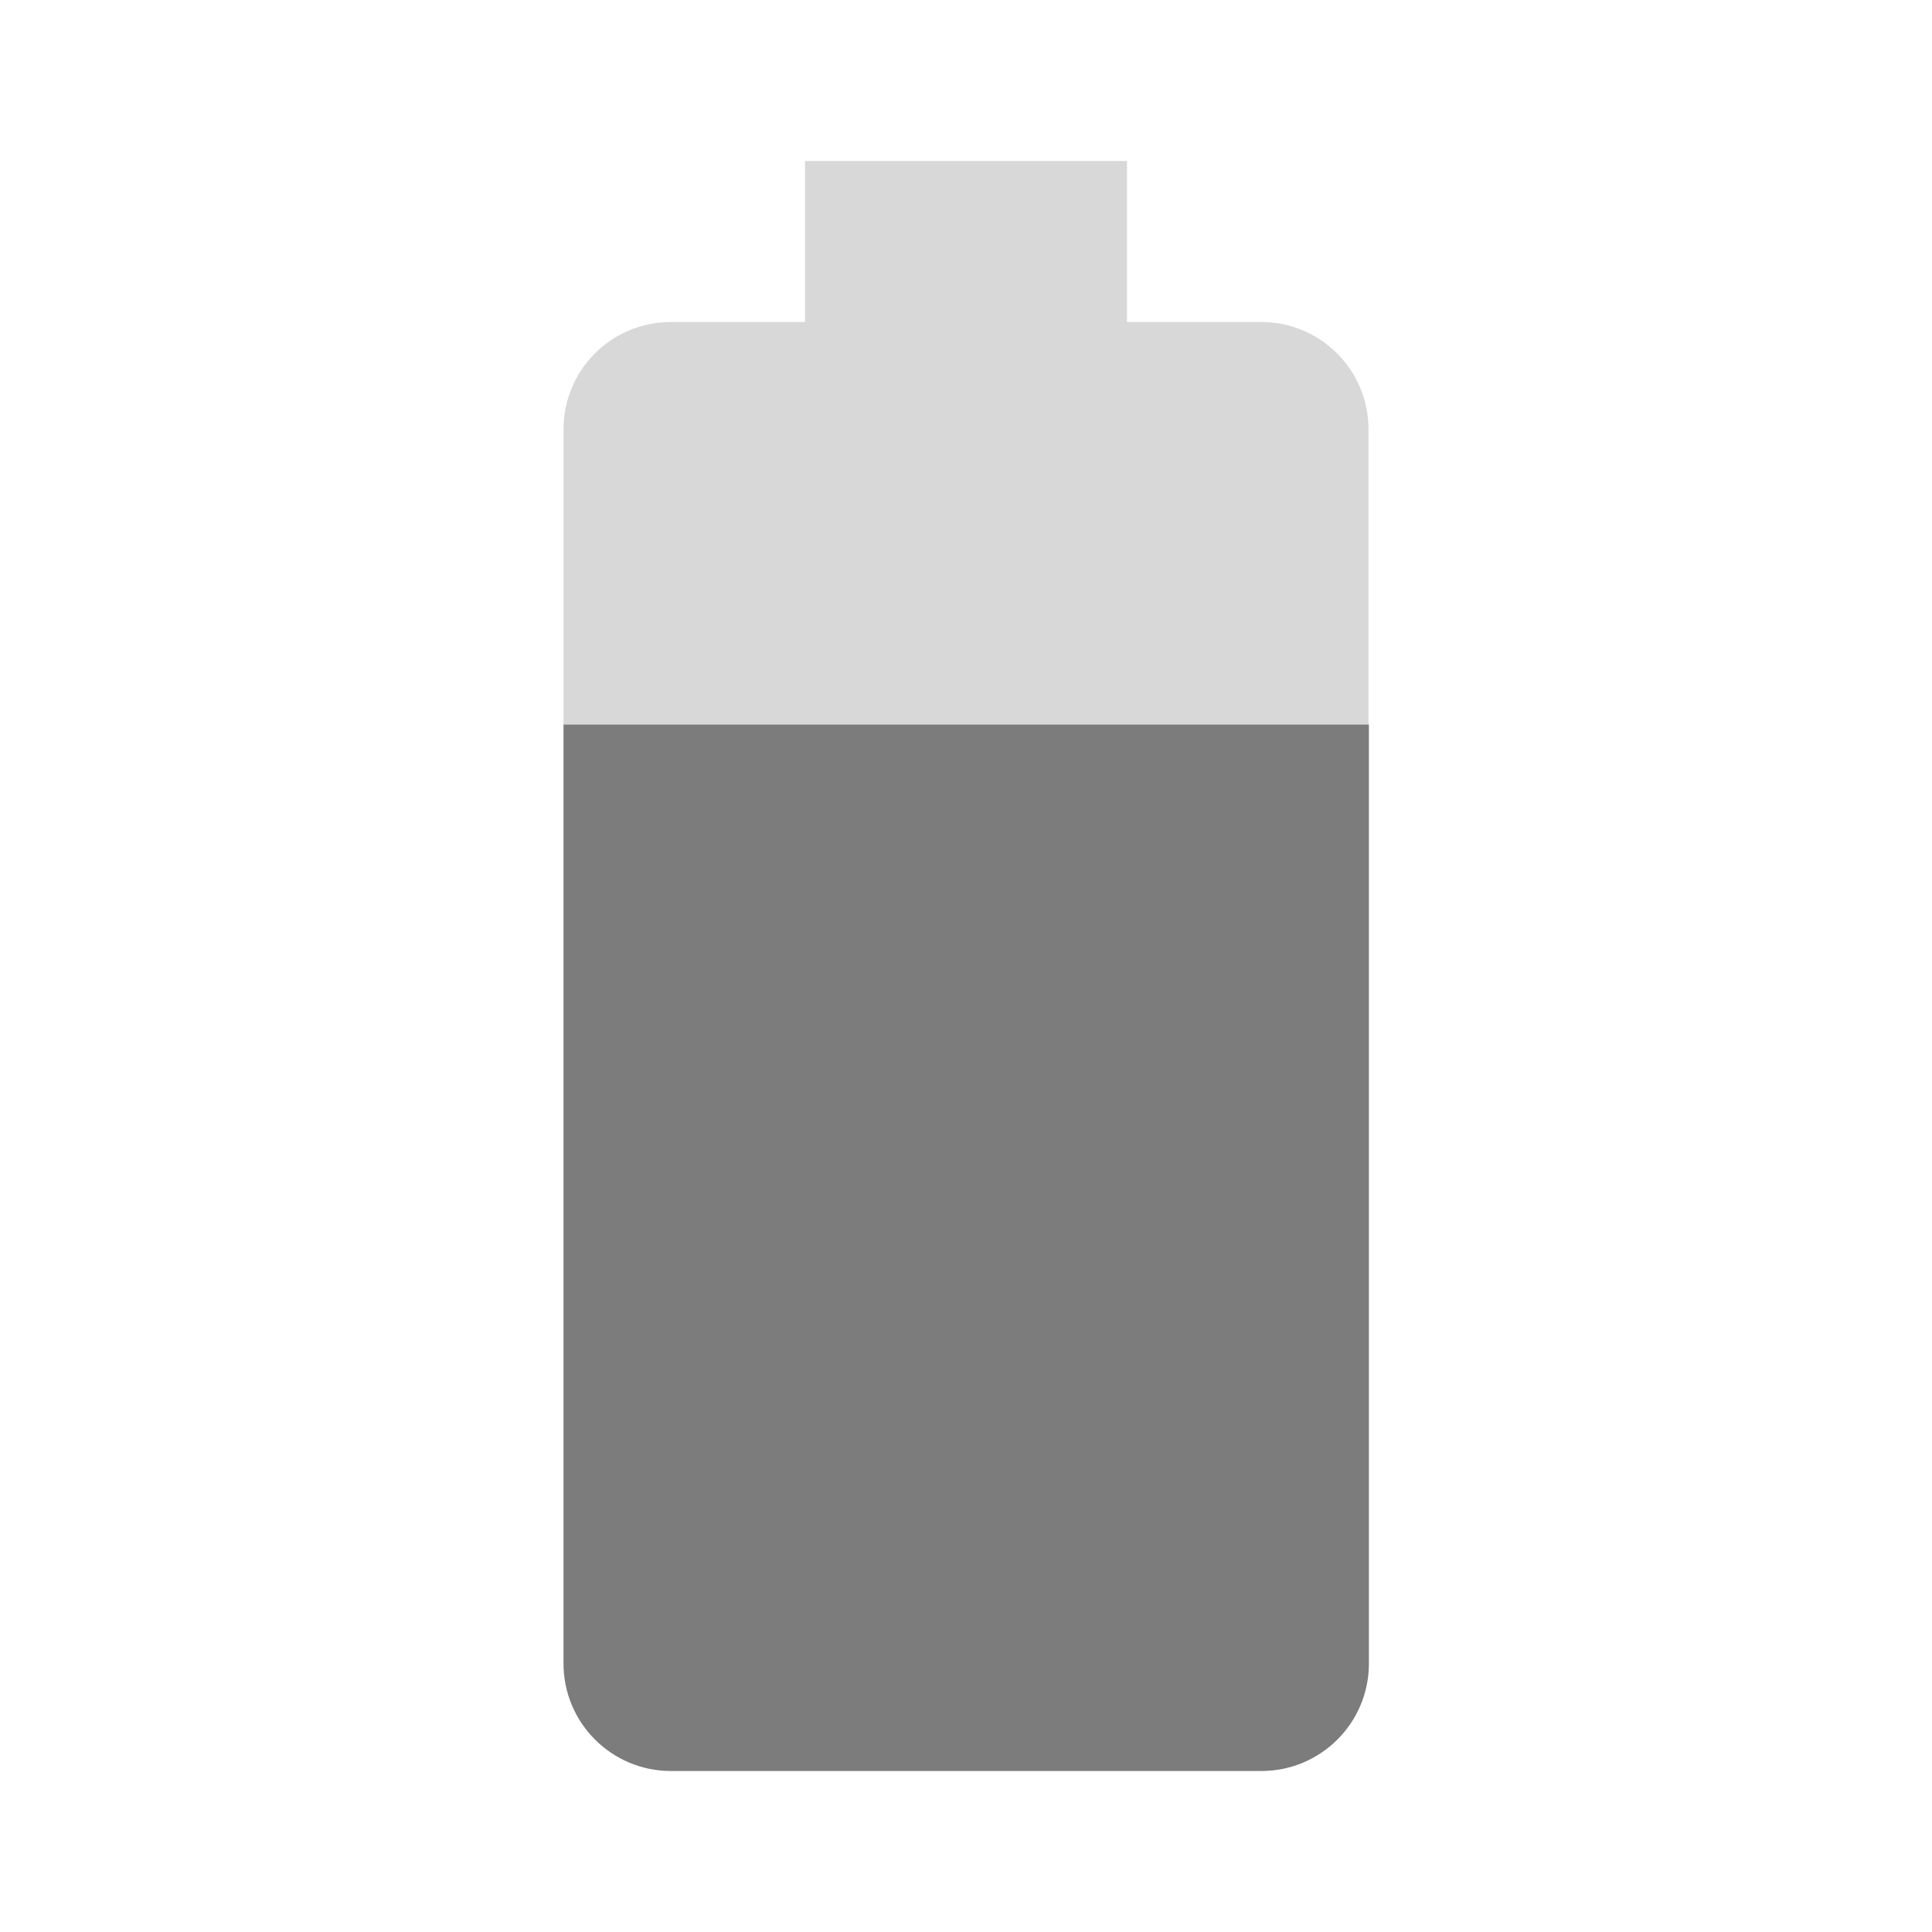 <svg fill="#7c7c7c" height="48" viewBox="0 0 48 48" width="48" xmlns="http://www.w3.org/2000/svg"><path d="M34 10.67C34 9.19 32.81 8 31.33 8H28V4h-8v4h-3.33C15.19 8 14 9.19 14 10.67V18h20v-7.33z" fill-opacity=".3"/><path d="M14 18v23.33C14 42.8 15.19 44 16.67 44h14.67c1.47 0 2.67-1.19 2.67-2.67V18H14z"/></svg>